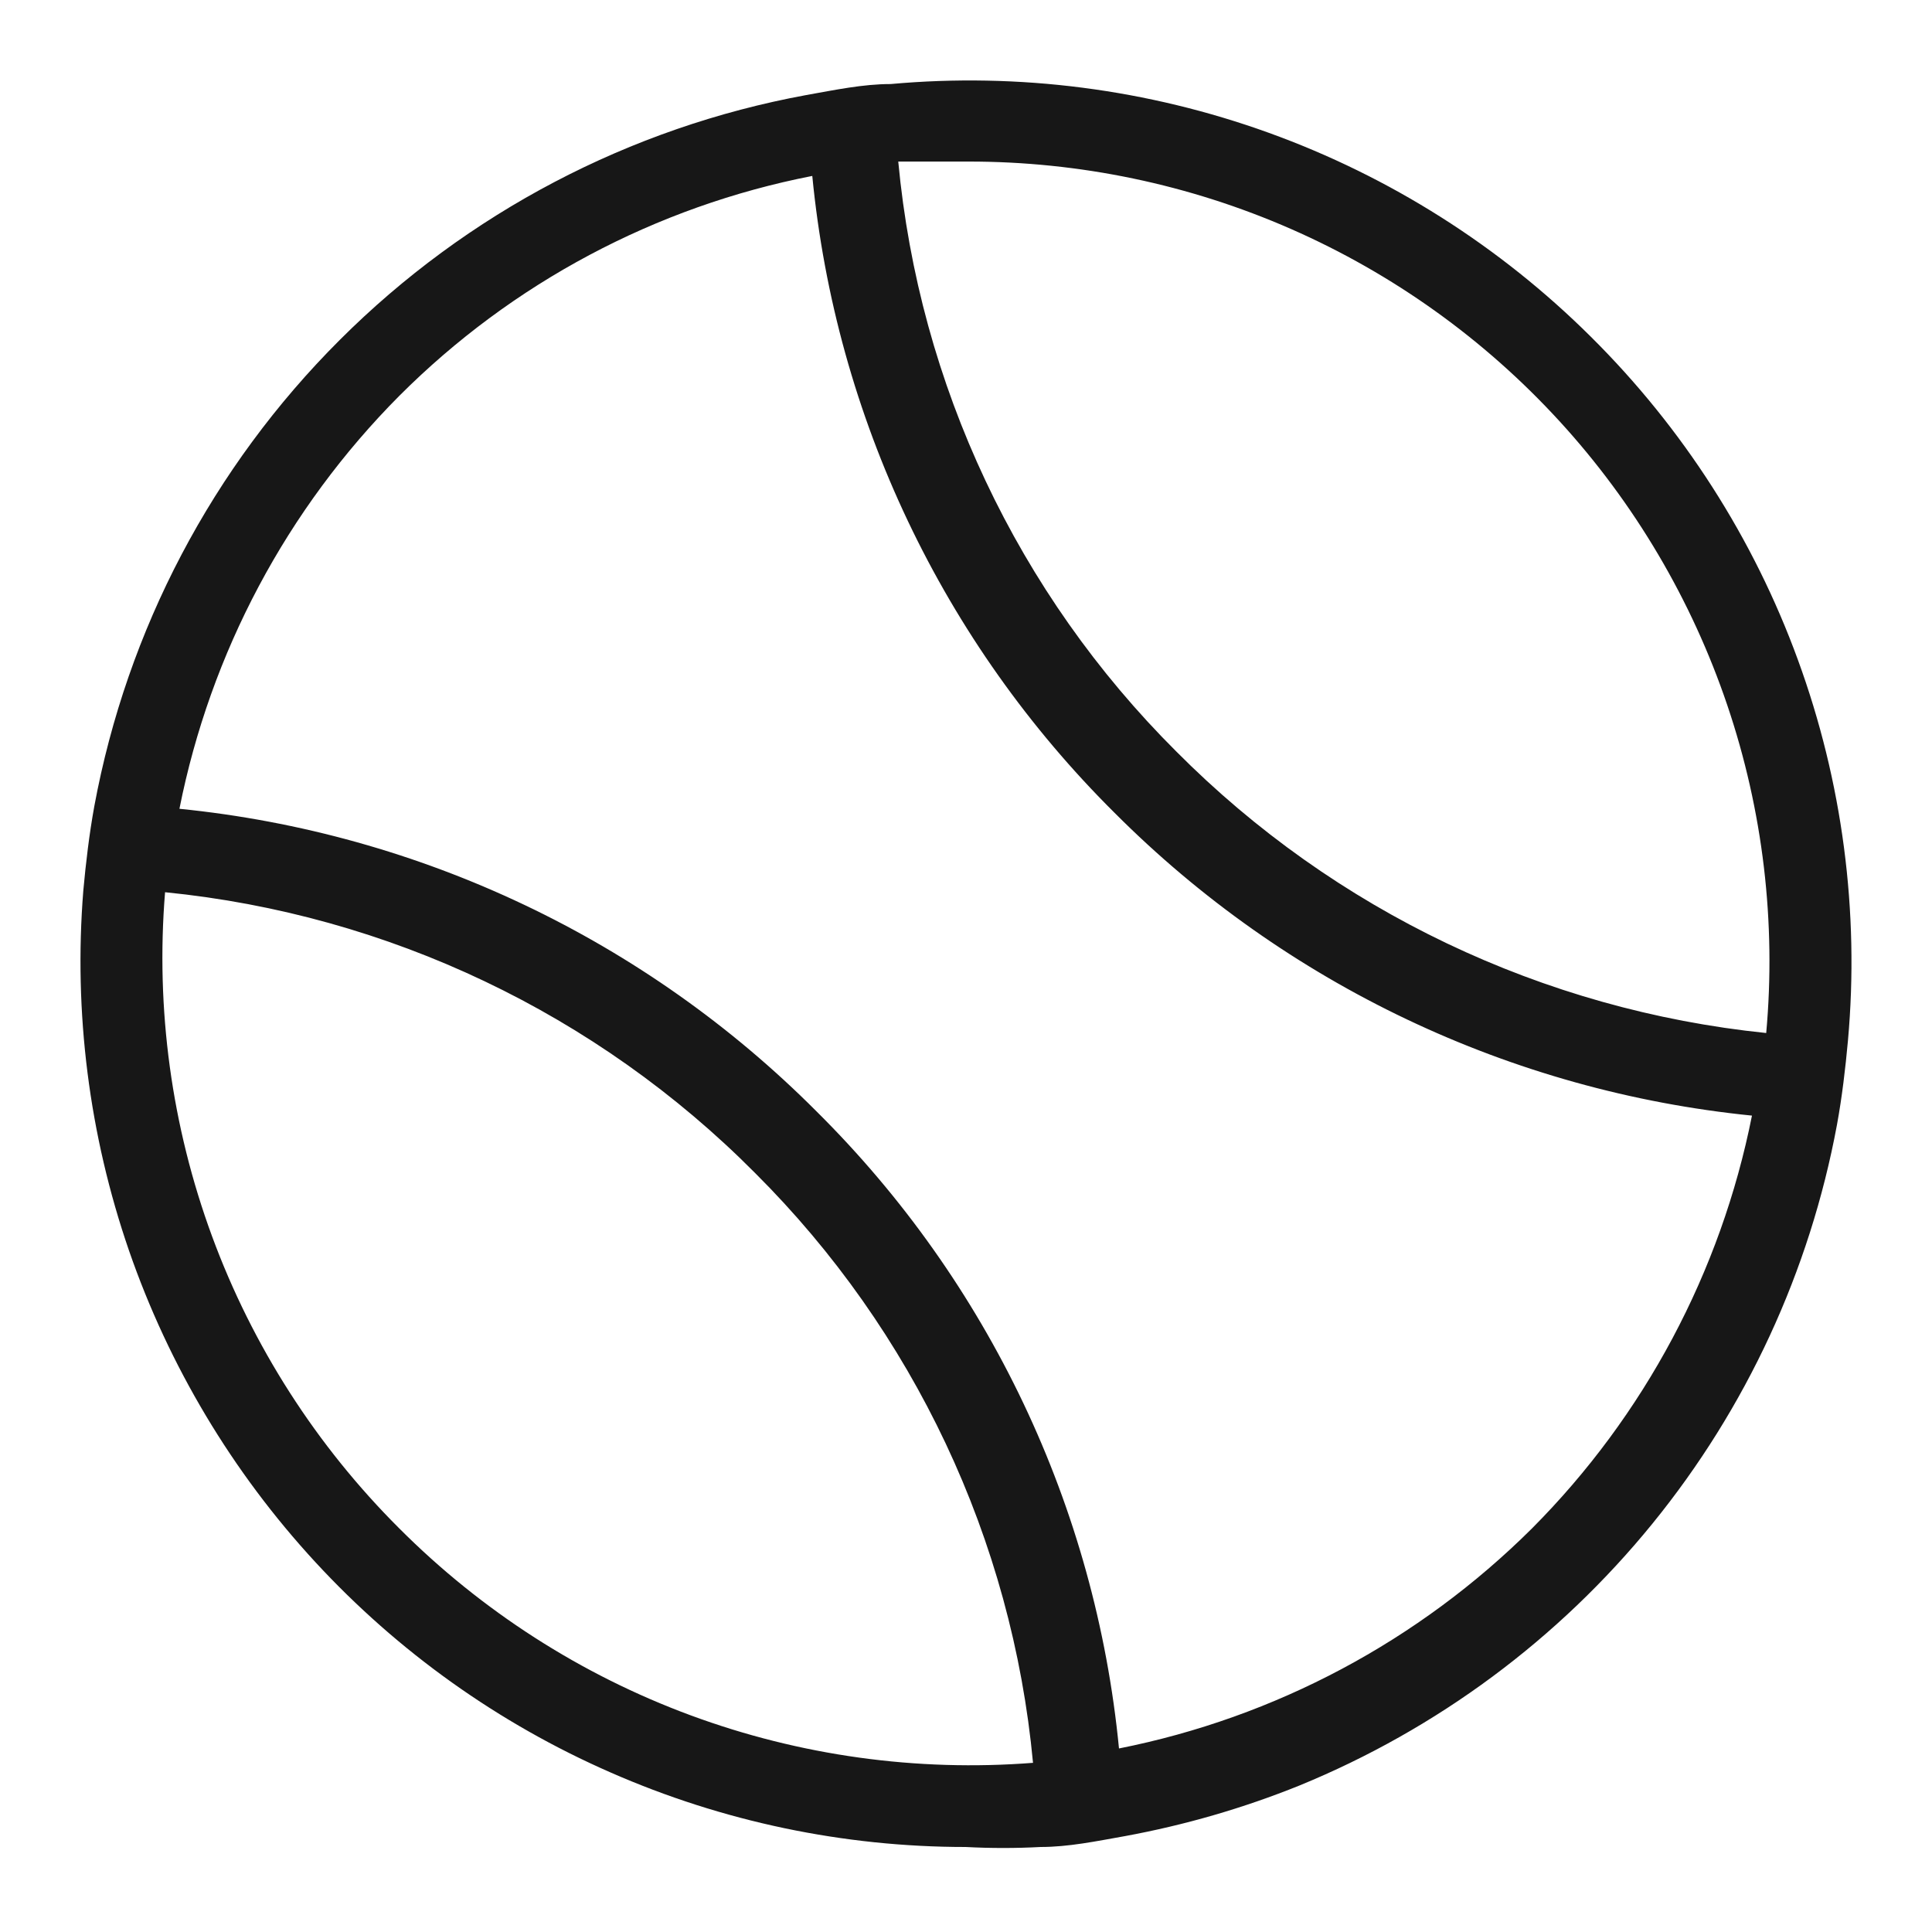 <svg width="16" height="16" viewBox="0 0 16 16" fill="none" xmlns="http://www.w3.org/2000/svg">
<g clip-path="url(#clip0_1711_3352)">
<path d="M13.176 2.79C12.421 2.039 11.51 1.462 10.508 1.1C9.506 0.738 8.437 0.6 7.376 0.696C7.146 0.696 6.915 0.745 6.678 0.787C5.214 1.056 3.867 1.763 2.814 2.815C1.76 3.867 1.052 5.214 0.781 6.677C0.739 6.908 0.711 7.145 0.69 7.375C0.609 8.384 0.738 9.399 1.068 10.356C1.399 11.313 1.924 12.191 2.61 12.935C3.296 13.679 4.129 14.273 5.057 14.679C5.984 15.086 6.985 15.296 7.997 15.296C8.204 15.307 8.411 15.307 8.618 15.296C8.849 15.296 9.079 15.248 9.316 15.206C9.811 15.115 10.295 14.975 10.761 14.787C11.901 14.32 12.906 13.575 13.684 12.619C14.462 11.663 14.988 10.527 15.213 9.315C15.255 9.085 15.283 8.848 15.304 8.617C15.4 7.549 15.258 6.473 14.89 5.466C14.523 4.459 13.937 3.545 13.176 2.79ZM3.307 12.658C2.621 11.974 2.091 11.148 1.756 10.238C1.421 9.328 1.288 8.356 1.367 7.389C3.216 7.573 4.943 8.395 6.252 9.713C7.567 11.023 8.382 12.751 8.555 14.599C7.592 14.674 6.624 14.54 5.718 14.205C4.812 13.87 3.99 13.342 3.307 12.658ZM12.687 12.658C11.751 13.589 10.562 14.223 9.267 14.48C9.073 12.483 8.187 10.617 6.762 9.204C5.346 7.783 3.481 6.898 1.486 6.698C1.743 5.404 2.376 4.214 3.307 3.278C4.24 2.344 5.431 1.71 6.727 1.457C6.921 3.454 7.808 5.32 9.232 6.733C10.649 8.153 12.513 9.038 14.509 9.239C14.252 10.533 13.618 11.723 12.687 12.658ZM9.742 6.224C8.427 4.914 7.612 3.186 7.439 1.338H8.018C8.939 1.337 9.85 1.527 10.693 1.897C11.536 2.267 12.293 2.809 12.915 3.488C13.537 4.167 14.01 4.969 14.305 5.841C14.6 6.713 14.71 7.638 14.627 8.555C12.778 8.365 11.052 7.542 9.742 6.224Z" fill="#171717"/>
</g>
<defs>
<clipPath id="clip0_1711_3352">
<rect width="16" height="16" fill="white"/>
</clipPath>
</defs>
</svg>
